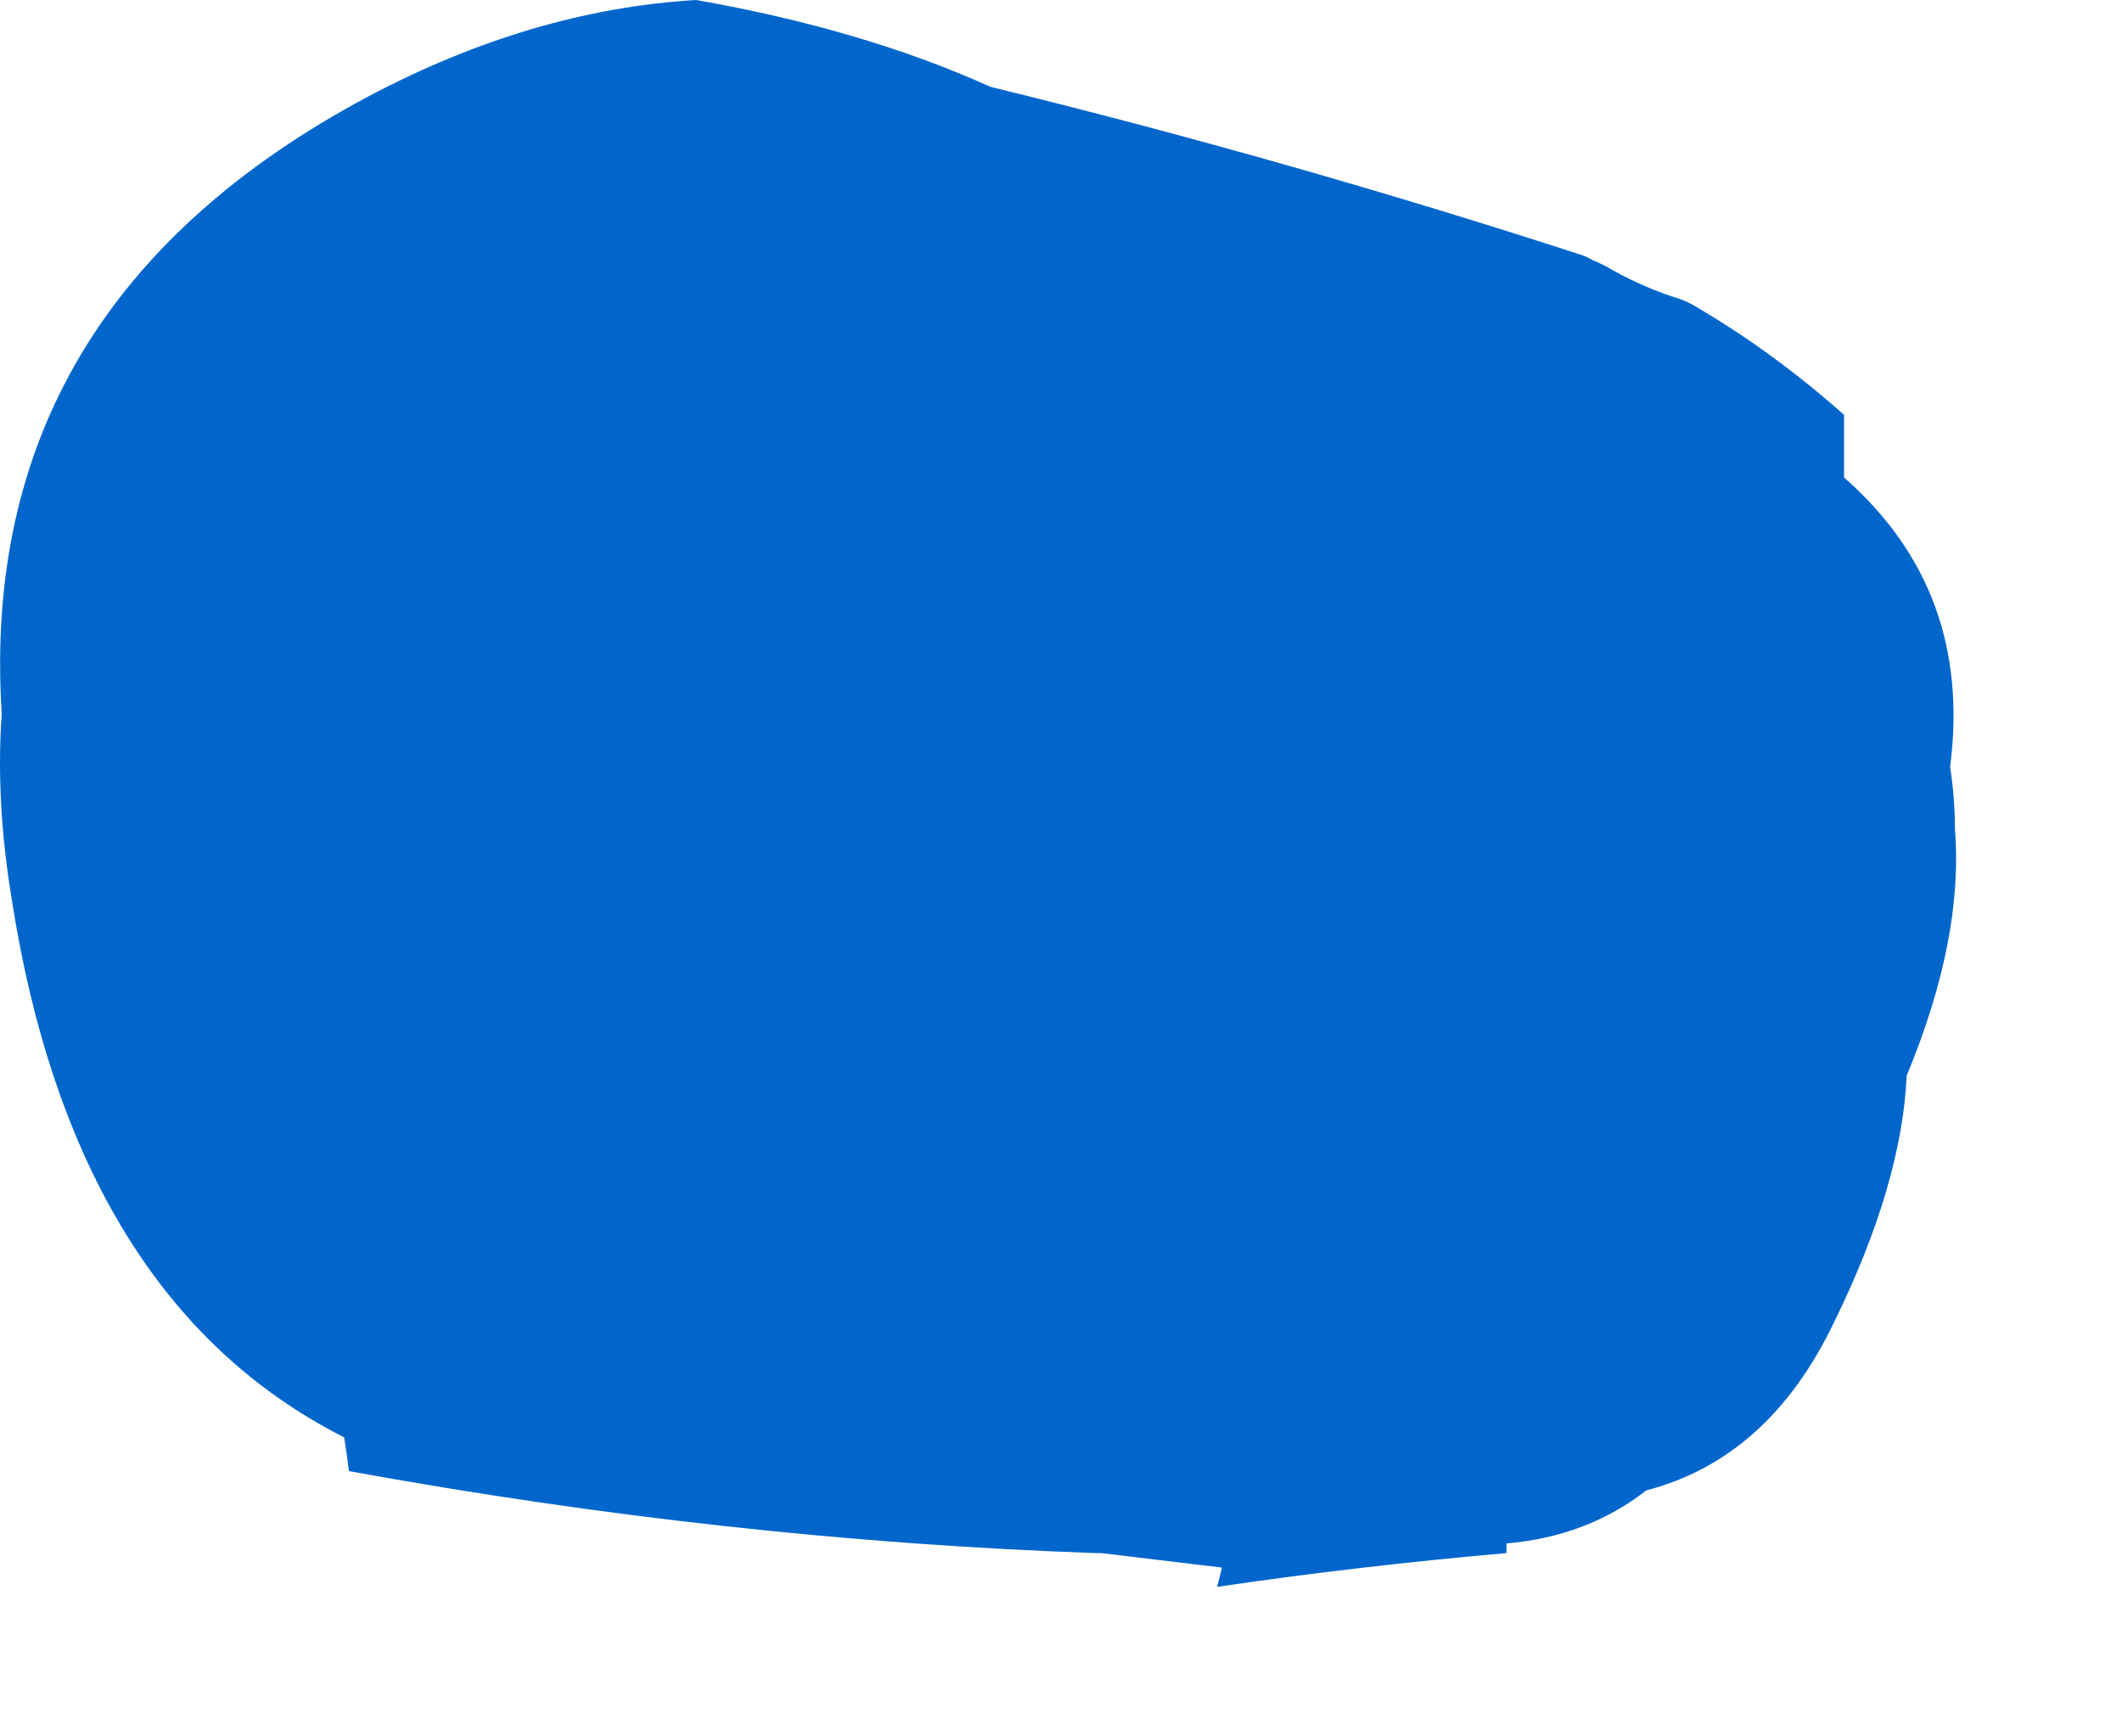 <?xml version="1.0"?>
<!DOCTYPE svg PUBLIC "-//W3C//DTD SVG 1.1//EN" "http://www.w3.org/Graphics/SVG/1.1/DTD/svg11.dtd">
<svg version='1.1' width='11px' height='9px' xmlns='http://www.w3.org/2000/svg' xmlns:xlink='http://www.w3.org/1999/xlink'>
	<g transform="translate(-132.141,-165)">
		<path d="M 142.025 170.575 Q 141.999 171.138 141.65 171.85 Q 141.312 172.559 140.675 172.725 Q 140.369 172.964 139.95 173 L 139.95 173.05 Q 139.191 173.116 138.45 173.225 Q 138.464 173.176 138.475 173.125 Q 138.159 173.087 137.85 173.05 L 137.825 173.05 Q 135.92 172.984 133.95 172.625 Q 133.939 172.535 133.925 172.45 Q 132.524 171.741 132.2 169.65 Q 132.118 169.145 132.15 168.7 Q 132.015 166.585 134.05 165.5 Q 134.9 165.05 135.75 165 Q 136.618 165.153 137.275 165.45 Q 138.824 165.829 140.35 166.325 Q 140.376 166.336 140.4 166.35 Q 140.451 166.37 140.5 166.4 Q 140.671 166.495 140.85 166.55 Q 140.902 166.569 140.95 166.6 Q 141.342 166.832 141.7 167.15 Q 141.7 167.312 141.7 167.475 Q 142.368 168.06 142.25 168.975 Q 142.275 169.137 142.275 169.3 Q 142.32 169.864 142.025 170.575 Z" fill="#0066CC"/>
	</g>
</svg>
